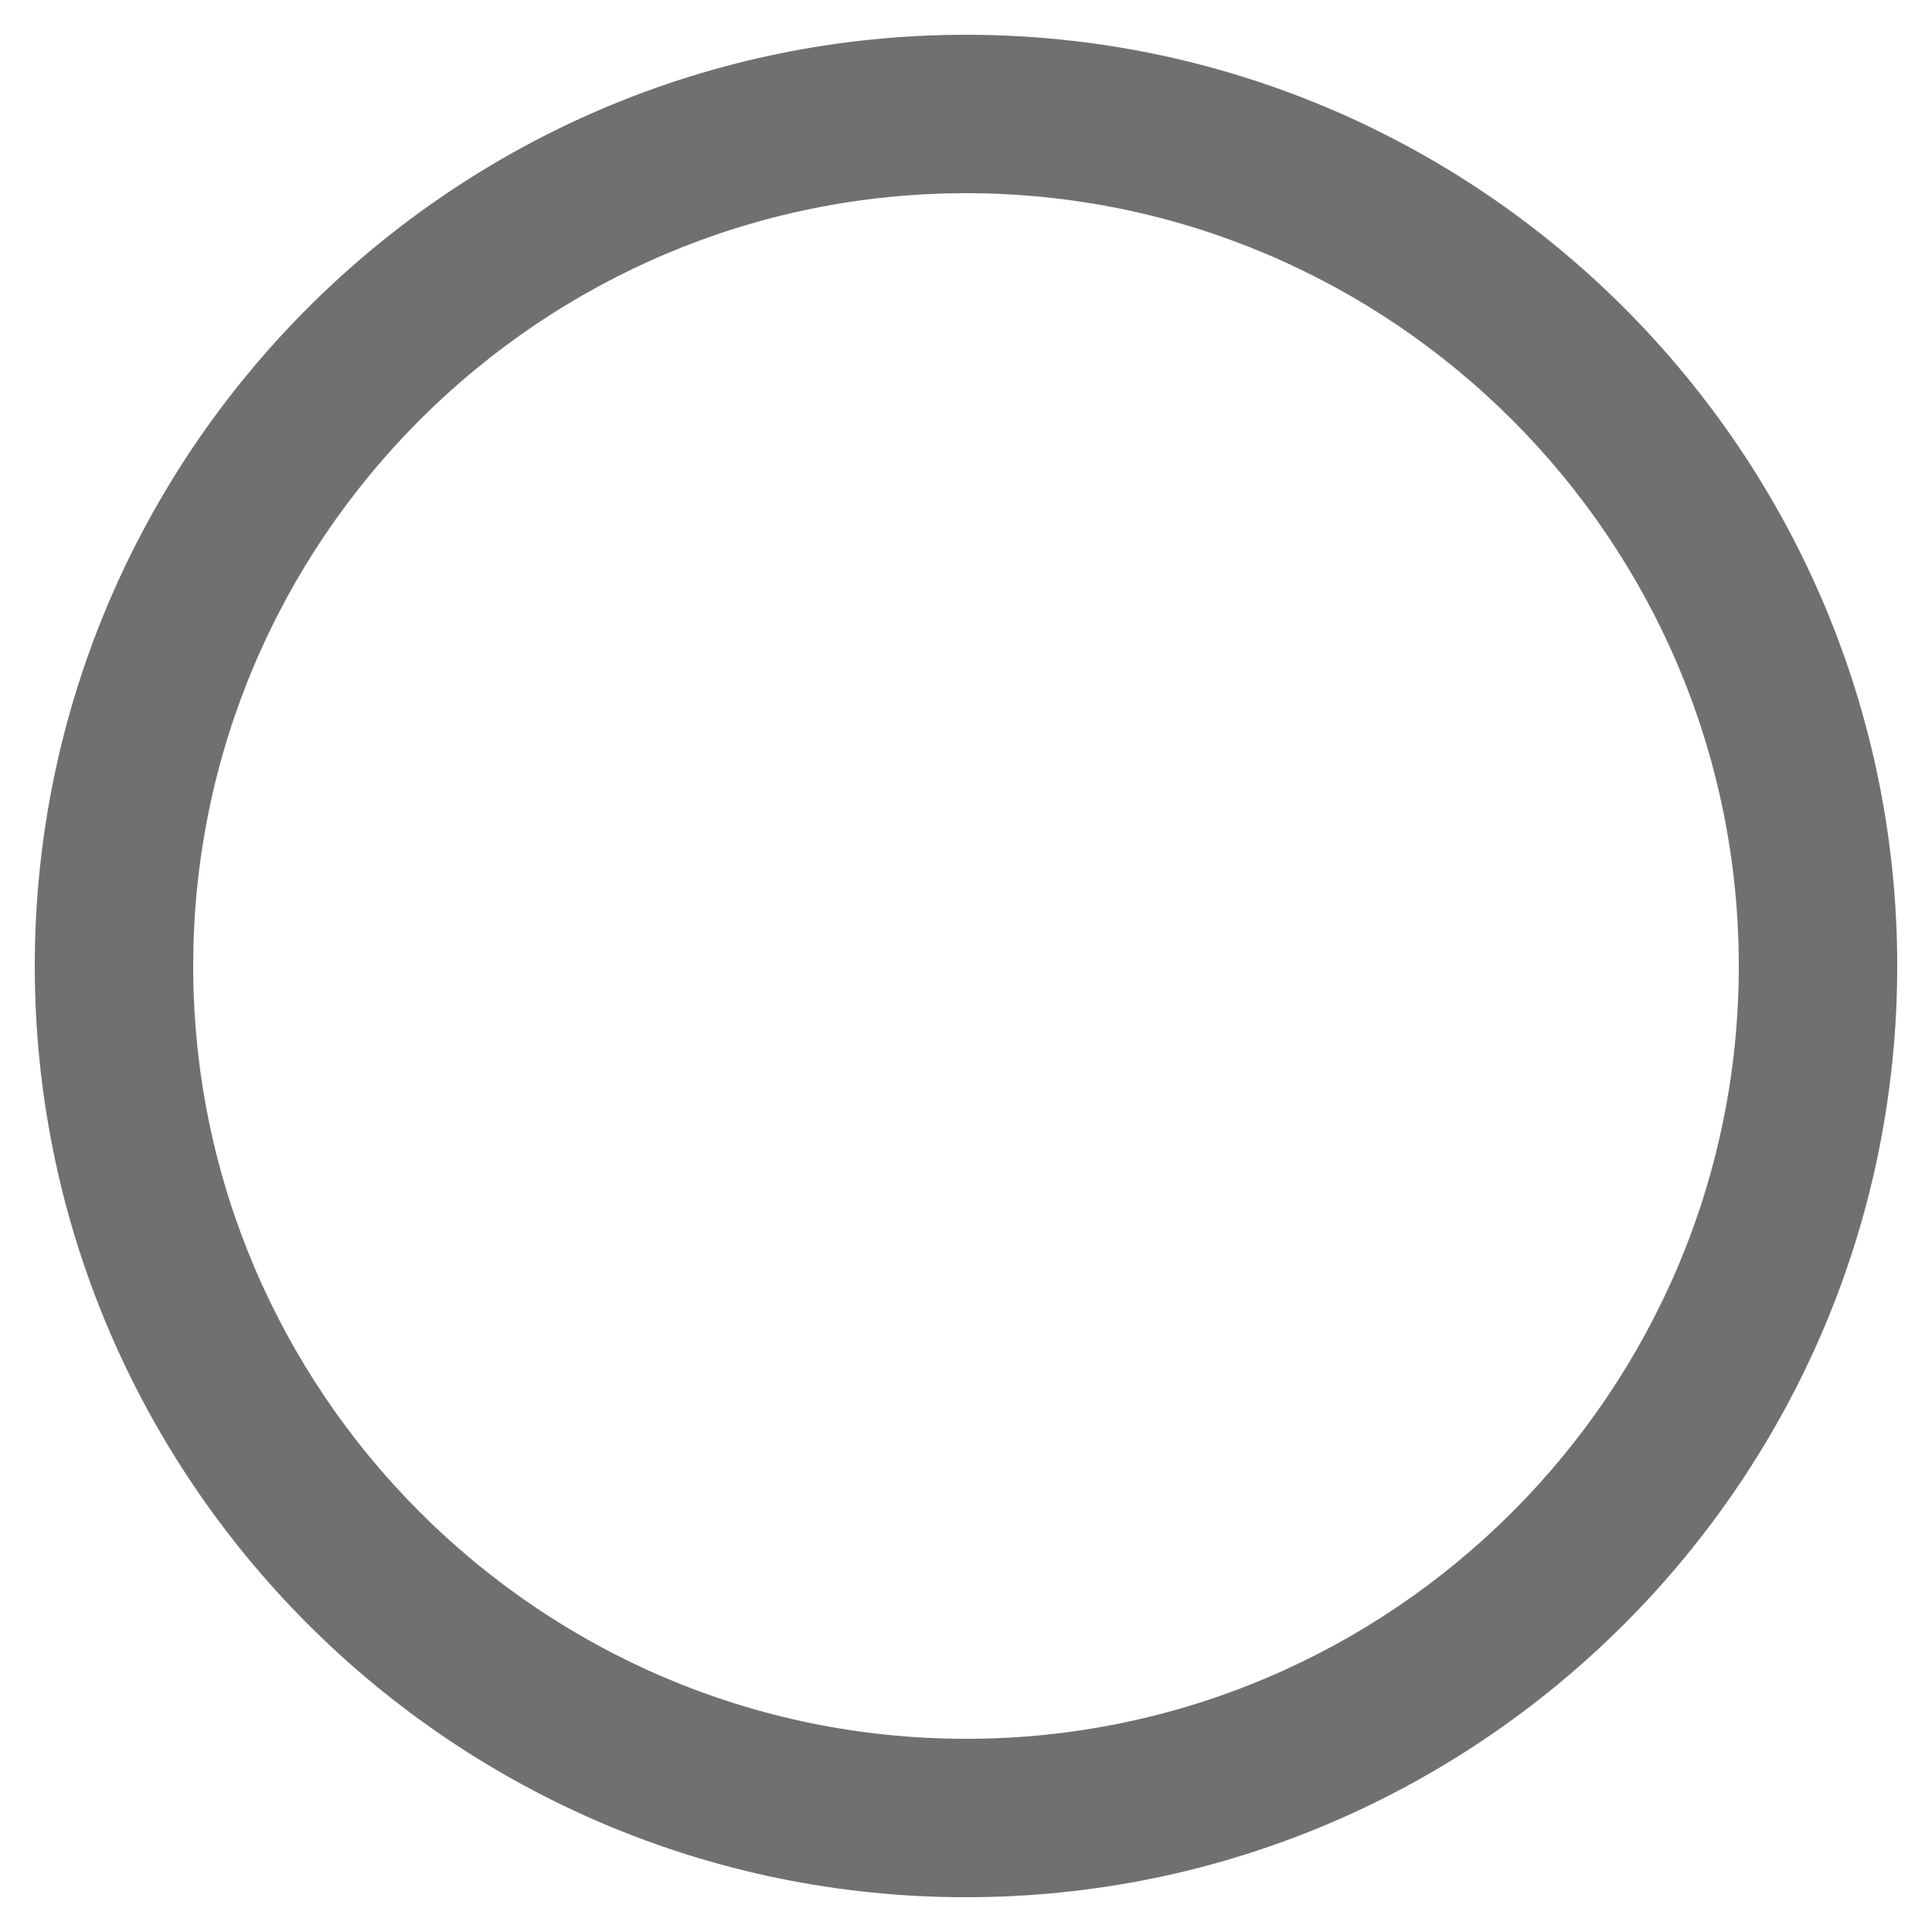 <?xml version="1.0" standalone="no"?><!DOCTYPE svg PUBLIC "-//W3C//DTD SVG 1.1//EN" "http://www.w3.org/Graphics/SVG/1.1/DTD/svg11.dtd"><svg t="1602920058568" class="icon" viewBox="0 0 1024 1024" version="1.1" xmlns="http://www.w3.org/2000/svg" p-id="11858" width="20" height="20" xmlns:xlink="http://www.w3.org/1999/xlink"><defs><style type="text/css"></style></defs><path d="M512 1005.568c-272.384 0-493.568-221.696-493.568-493.568S239.616 18.432 512 18.432s493.568 221.696 493.568 493.568-221.184 493.568-493.568 493.568zM512 102.4c-225.792 0-409.6 183.808-409.6 409.6s183.808 409.6 409.6 409.6 409.6-183.808 409.6-409.6-183.808-409.6-409.6-409.6z" fill="#707070" p-id="11859"></path></svg>
